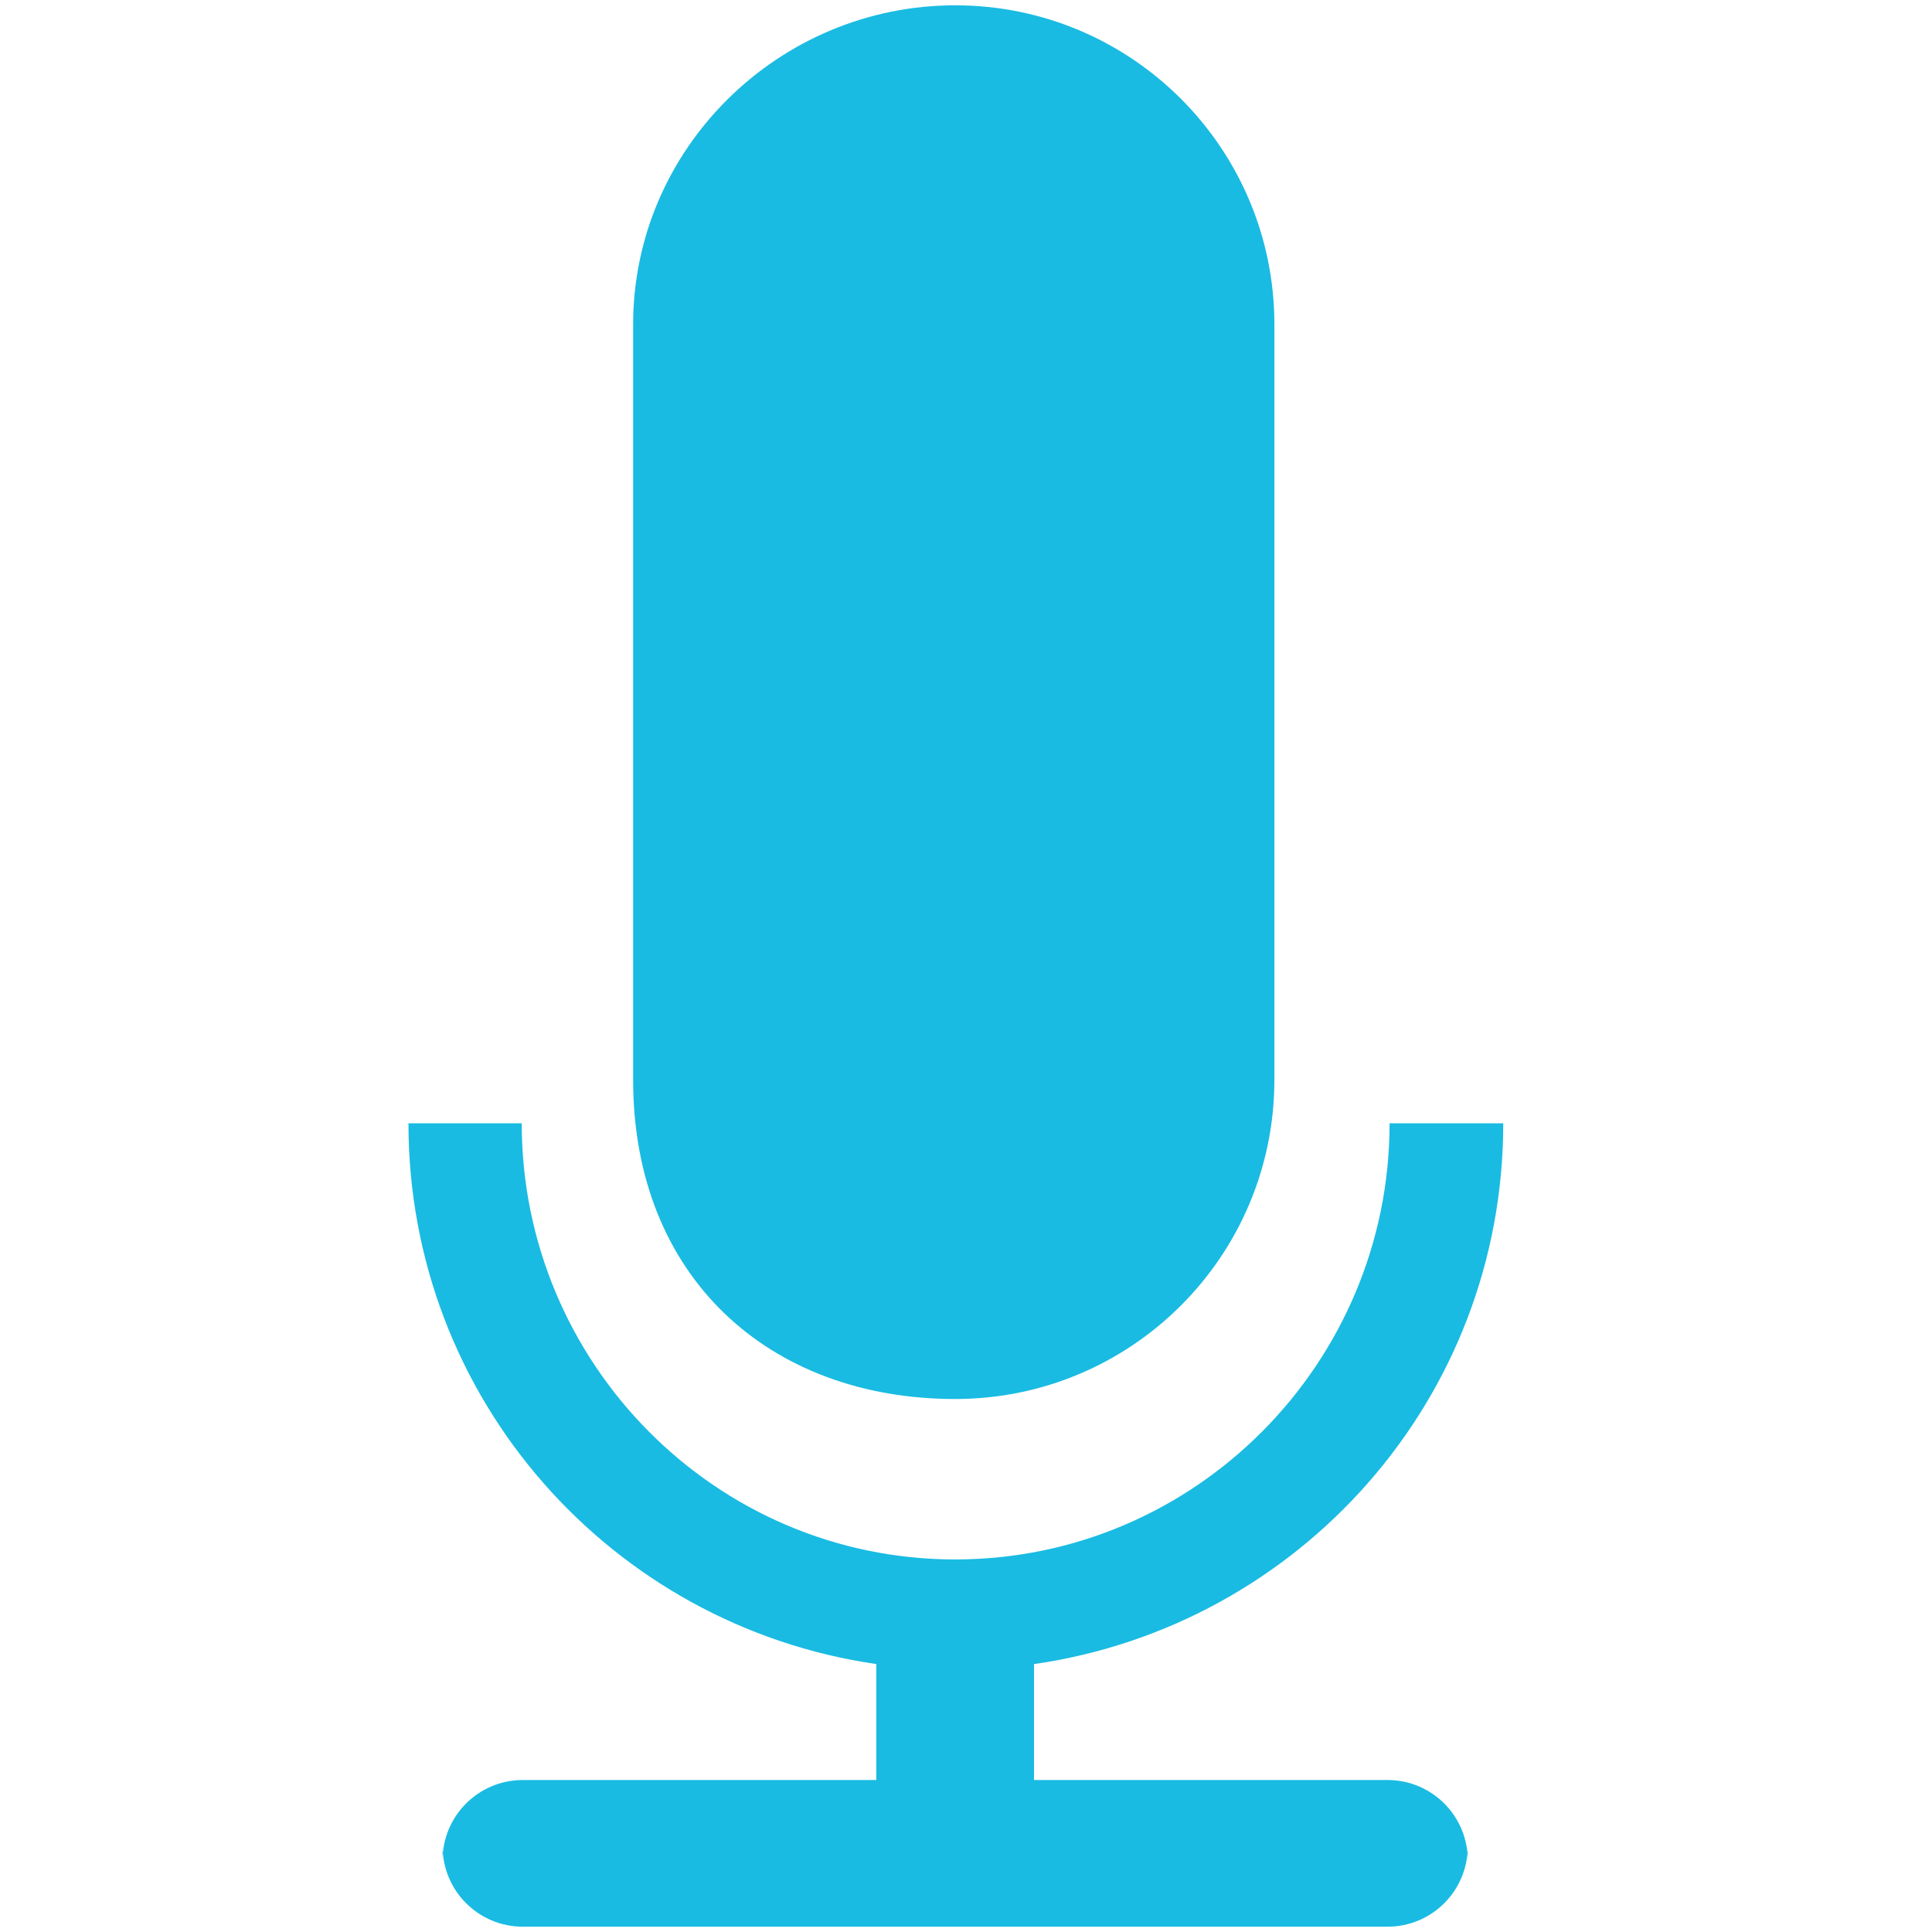 <?xml version="1.0" encoding="utf-8"?>
<!-- Generator: Adobe Illustrator 17.0.0, SVG Export Plug-In . SVG Version: 6.00 Build 0)  -->
<!DOCTYPE svg PUBLIC "-//W3C//DTD SVG 1.1//EN" "http://www.w3.org/Graphics/SVG/1.1/DTD/svg11.dtd">
<svg version="1.1" id="Layer_1" xmlns="http://www.w3.org/2000/svg" xmlns:xlink="http://www.w3.org/1999/xlink" x="0px" y="0px"
	 width="24px" height="24px" viewBox="0 0 24 24" enable-background="new 0 0 24 24" xml:space="preserve">
<path opacity="0.9" fill="#00B4DF" enable-background="new    " d="M10.97,12L10.97,12z"/>
<path opacity="0.9" fill="#00B4DF" enable-background="new    " d="M13.027,12L13.027,12z"/>
<g opacity="0.9">
	<path opacity="0.9" fill="#00B4DF" enable-background="new    " d="M10.886,20.672L10.886,20.672z"/>
	<path opacity="0.9" fill="#00B4DF" enable-background="new    " d="M12.846,20.672L12.846,20.672z"/>
	<path fill="#00B4DF" d="M7.865,13.414c0,2.447,1.688,3.965,4.001,3.965c2.19,0,3.965-1.775,3.965-3.965v-2.519V5.04V4.031
		c0-2.19-1.775-3.965-3.965-3.965S7.865,1.842,7.865,4.031v6.839C7.865,10.87,7.865,13.414,7.865,13.414z"/>
	<path fill="#00B4DF" enable-background="new    " d="M10.886,20.672v1.44H6.494c-0.55,0-0.996,0.446-0.996,0.996v-0.171
		c0,0.551,0.446,0.997,0.996,0.997h10.743c0.55,0,0.996-0.446,0.996-0.997v0.171c0-0.55-0.446-0.996-0.996-0.996h-4.392v-1.44
		c3.296-0.475,5.829-3.291,5.829-6.718h-1.412c0,2.981-2.416,5.418-5.397,5.418c-2.974,0-5.384-2.437-5.384-5.418H5.074
		c0,3.427,2.526,6.243,5.815,6.718"/>
</g>
</svg>
